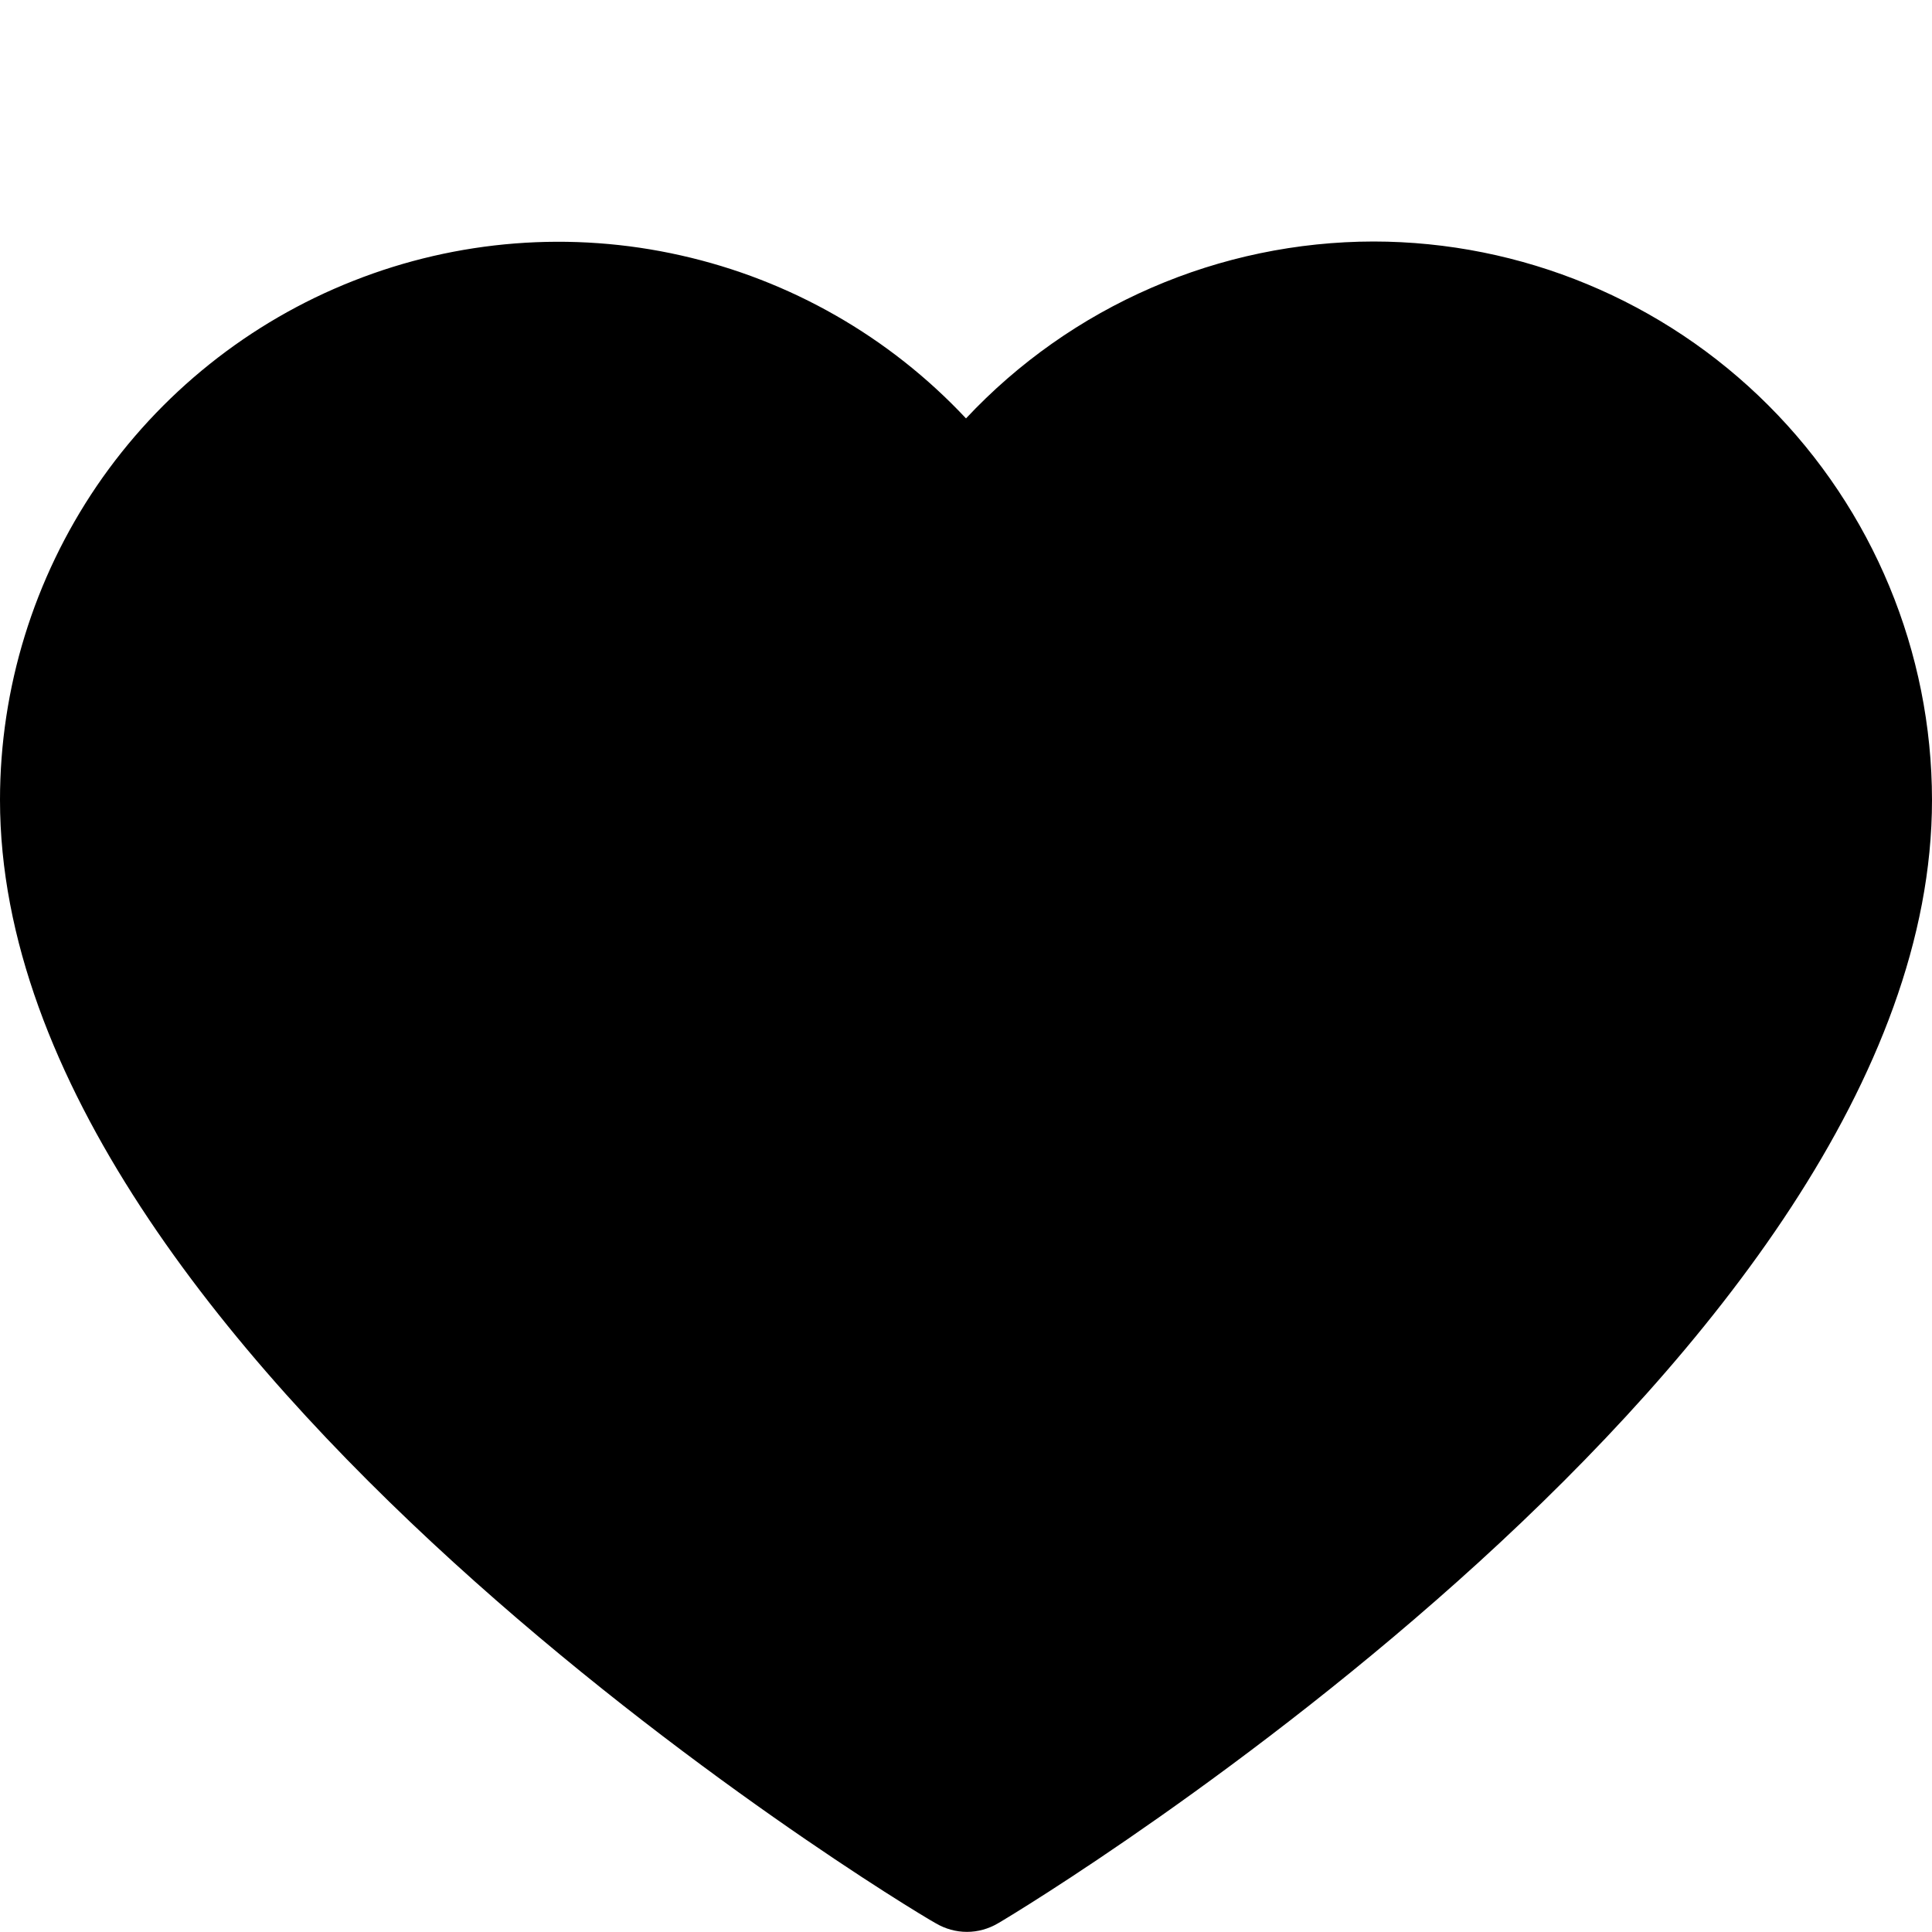 <svg xmlns="http://www.w3.org/2000/svg" viewBox="0 0 16 16">
<path d="M11.375 2C10.742 2.001 10.116 2.131 9.536 2.383C8.955 2.635 8.433 3.003 8 3.465C7.366 2.788 6.543 2.318 5.638 2.115C4.733 1.911 3.788 1.985 2.926 2.326C2.063 2.666 1.323 3.259 0.801 4.025C0.28 4.792 0 5.698 0 6.625C0 11.23 7.428 15.75 7.75 15.928C7.828 15.974 7.917 15.999 8.008 15.999C8.098 15.999 8.187 15.974 8.265 15.928C8.572 15.75 16 11.23 16 6.625C15.999 5.399 15.511 4.223 14.644 3.356C13.777 2.489 12.601 2.001 11.375 2Z"/>
</svg>
